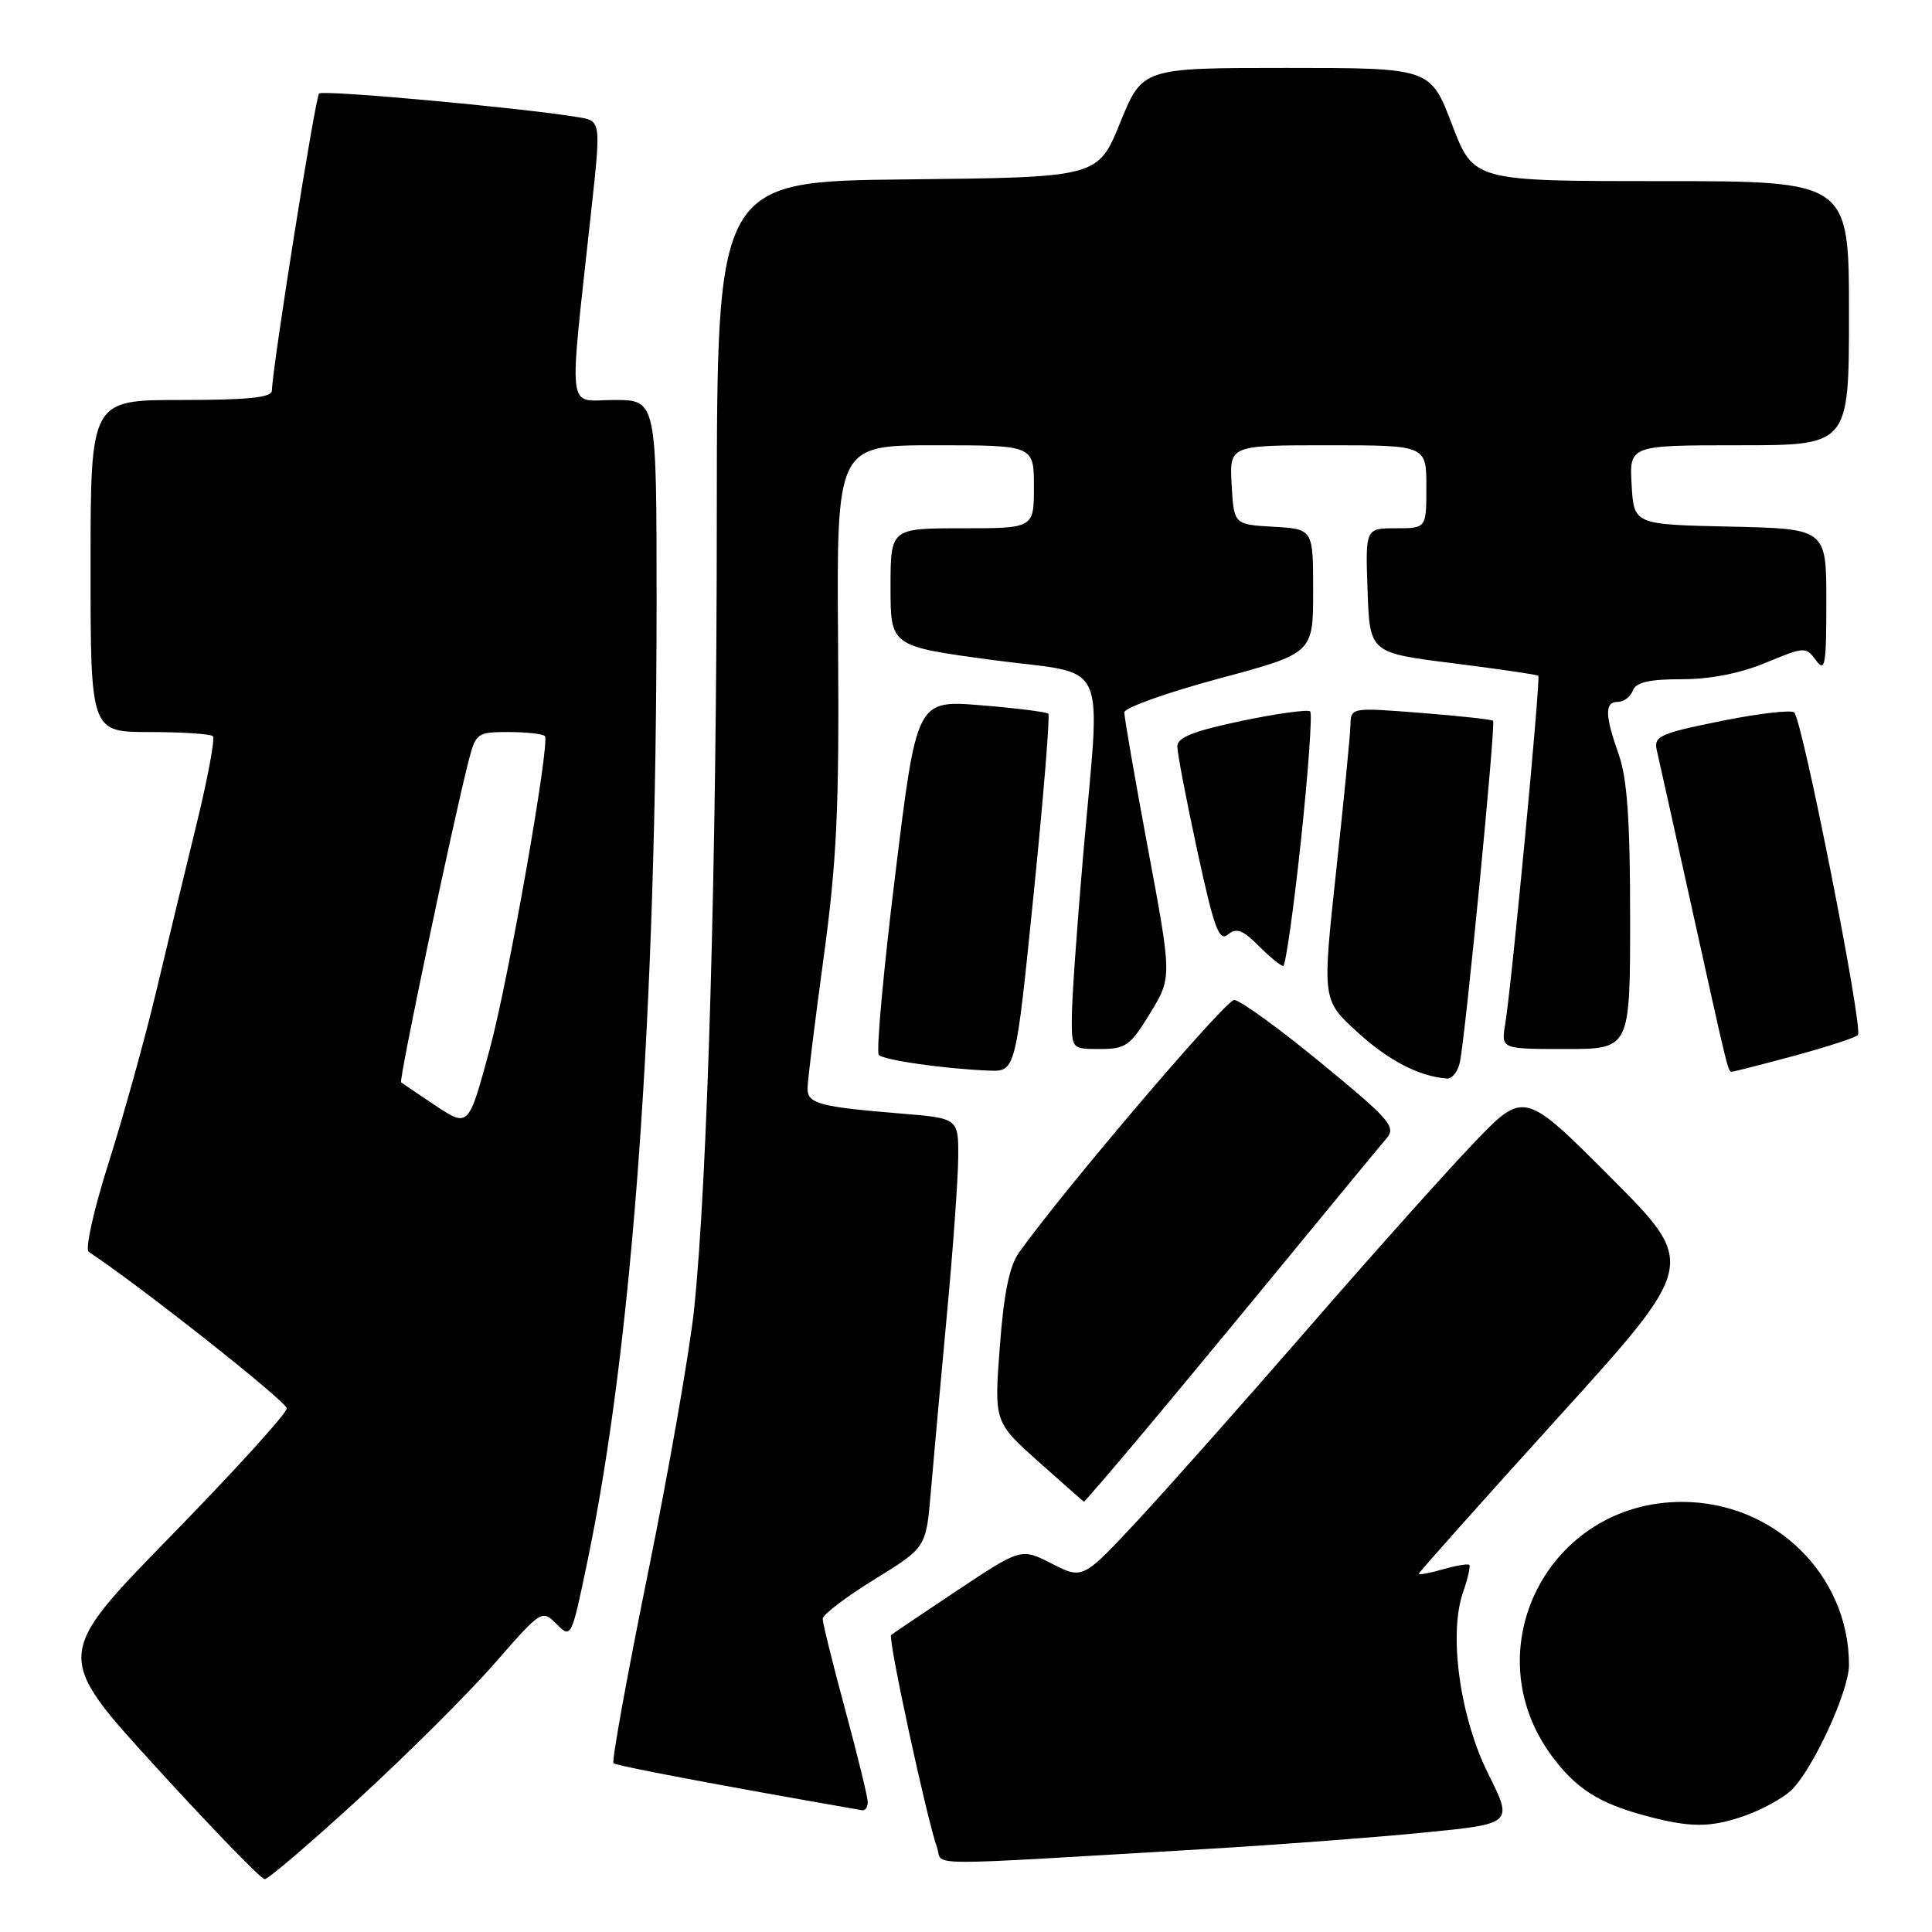 <?xml version="1.0" encoding="UTF-8" standalone="no"?>
<!DOCTYPE svg PUBLIC "-//W3C//DTD SVG 1.1//EN" "http://www.w3.org/Graphics/SVG/1.1/DTD/svg11.dtd" >
<svg xmlns="http://www.w3.org/2000/svg" xmlns:xlink="http://www.w3.org/1999/xlink" version="1.1" viewBox="0 0 256 256">
 <g >
 <path fill="currentColor"
d=" M 47.65 238.24 C 54.09 232.32 62.17 224.28 65.58 220.36 C 71.75 213.30 71.82 213.26 73.75 215.20 C 75.69 217.14 75.72 217.07 77.85 206.83 C 83.86 177.86 86.99 134.34 87.00 79.75 C 87.00 53.00 87.00 53.00 81.37 53.00 C 75.01 53.00 75.33 55.69 78.36 27.76 C 79.64 16.02 79.64 16.02 76.57 15.52 C 68.97 14.27 42.79 11.88 42.28 12.39 C 41.77 12.90 36.10 48.61 36.03 51.75 C 36.01 52.68 32.92 53.00 24.00 53.00 C 12.00 53.00 12.00 53.00 12.00 75.00 C 12.00 97.00 12.00 97.00 19.83 97.00 C 24.14 97.00 27.91 97.25 28.21 97.55 C 28.51 97.85 27.53 103.13 26.02 109.30 C 24.51 115.46 22.10 125.48 20.65 131.57 C 19.20 137.65 16.40 147.73 14.43 153.96 C 12.40 160.36 11.24 165.55 11.77 165.89 C 18.47 170.30 38.00 185.73 38.00 186.62 C 38.00 187.27 31.07 194.90 22.59 203.58 C 7.18 219.37 7.18 219.37 20.70 234.18 C 28.14 242.33 34.60 249.00 35.07 249.00 C 35.54 249.00 41.20 244.16 47.65 238.24 Z  M 160.00 244.99 C 169.07 244.46 181.90 243.49 188.50 242.84 C 200.50 241.67 200.50 241.67 197.21 235.07 C 193.44 227.51 191.92 216.54 193.87 210.95 C 194.50 209.15 194.86 207.53 194.69 207.35 C 194.51 207.18 192.93 207.45 191.18 207.95 C 189.43 208.45 188.00 208.71 188.00 208.53 C 188.00 208.34 196.30 199.04 206.44 187.85 C 224.88 167.50 224.88 167.50 213.41 156.00 C 201.94 144.50 201.94 144.50 195.22 151.52 C 191.53 155.38 181.67 166.41 173.33 176.02 C 164.98 185.63 154.85 197.05 150.82 201.39 C 143.48 209.28 143.48 209.28 139.39 207.20 C 135.31 205.12 135.31 205.12 126.90 210.70 C 122.28 213.77 118.31 216.45 118.08 216.65 C 117.62 217.04 122.80 241.00 124.15 244.77 C 125.07 247.32 120.79 247.29 160.00 244.99 Z  M 231.32 240.55 C 233.42 239.80 236.07 238.36 237.21 237.35 C 240.03 234.84 245.00 224.17 245.00 220.62 C 245.00 208.69 235.12 199.02 222.90 199.01 C 205.16 198.98 195.14 218.64 205.69 232.77 C 208.83 236.97 211.79 238.88 217.72 240.51 C 223.91 242.21 226.65 242.22 231.32 240.55 Z  M 114.98 238.75 C 114.96 238.06 113.62 232.55 111.98 226.50 C 110.34 220.45 109.01 215.05 109.01 214.50 C 109.01 213.95 112.10 211.60 115.86 209.28 C 122.71 205.06 122.71 205.06 123.33 197.78 C 123.67 193.77 124.62 183.30 125.44 174.50 C 126.27 165.70 126.95 156.18 126.97 153.34 C 127.00 148.17 127.00 148.17 119.25 147.54 C 108.56 146.66 107.00 146.24 107.00 144.23 C 107.00 143.28 107.96 135.53 109.12 127.00 C 110.89 114.03 111.21 107.21 111.05 85.25 C 110.85 59.00 110.85 59.00 123.93 59.00 C 137.00 59.00 137.00 59.00 137.00 64.50 C 137.00 70.00 137.00 70.00 127.50 70.00 C 118.00 70.00 118.00 70.00 118.00 77.82 C 118.00 85.63 118.00 85.63 131.50 87.45 C 147.26 89.56 145.84 86.47 143.51 113.50 C 142.70 122.85 142.03 132.41 142.02 134.75 C 142.00 139.00 142.00 139.00 145.76 139.00 C 149.17 139.00 149.78 138.56 152.40 134.25 C 155.29 129.50 155.29 129.50 152.12 112.50 C 150.38 103.15 148.96 95.00 148.98 94.39 C 148.99 93.78 154.62 91.77 161.50 89.92 C 174.00 86.56 174.00 86.56 174.00 78.33 C 174.00 70.10 174.00 70.10 168.75 69.80 C 163.50 69.50 163.50 69.50 163.20 64.25 C 162.90 59.00 162.90 59.00 175.95 59.00 C 189.00 59.00 189.00 59.00 189.00 64.50 C 189.00 70.00 189.00 70.00 184.96 70.00 C 180.92 70.00 180.92 70.00 181.21 78.25 C 181.50 86.50 181.50 86.50 192.50 87.88 C 198.55 88.64 203.65 89.39 203.83 89.54 C 204.17 89.84 200.34 130.24 199.44 135.75 C 198.91 139.00 198.91 139.00 207.45 139.00 C 216.00 139.00 216.00 139.00 216.00 121.63 C 216.00 108.74 215.61 103.15 214.50 100.00 C 212.63 94.71 212.61 93.00 214.39 93.00 C 215.16 93.00 216.05 92.33 216.36 91.50 C 216.78 90.40 218.52 90.00 222.84 90.00 C 226.63 90.00 230.61 89.22 233.99 87.81 C 239.12 85.68 239.29 85.68 240.63 87.50 C 241.83 89.14 242.00 88.16 242.00 79.72 C 242.00 70.06 242.00 70.06 229.25 69.78 C 216.50 69.50 216.50 69.50 216.20 64.25 C 215.90 59.00 215.90 59.00 230.45 59.00 C 245.00 59.00 245.00 59.00 245.00 41.50 C 245.00 24.00 245.00 24.00 220.13 24.00 C 195.26 24.00 195.26 24.00 192.40 16.50 C 189.54 9.00 189.54 9.00 170.46 9.00 C 151.38 9.00 151.38 9.00 148.43 16.25 C 145.48 23.50 145.48 23.50 120.24 23.77 C 95.00 24.03 95.00 24.03 94.98 68.27 C 94.97 114.38 93.76 156.41 91.97 173.50 C 91.39 179.00 88.65 194.68 85.88 208.34 C 83.10 221.99 81.04 233.38 81.29 233.63 C 81.65 233.98 95.01 236.51 114.25 239.87 C 114.66 239.94 114.99 239.44 114.98 238.75 Z  M 150.30 191.25 C 153.89 186.99 162.56 176.53 169.57 168.00 C 176.57 159.47 182.94 151.75 183.73 150.83 C 185.03 149.32 184.17 148.34 175.03 140.83 C 169.46 136.25 164.28 132.50 163.53 132.50 C 162.38 132.50 140.83 157.80 135.01 165.99 C 133.75 167.76 133.00 171.44 132.48 178.46 C 131.73 188.42 131.73 188.42 137.62 193.69 C 140.85 196.58 143.56 198.96 143.63 198.98 C 143.71 198.99 146.71 195.51 150.30 191.25 Z  M 193.44 140.75 C 194.20 137.16 198.21 95.88 197.84 95.51 C 197.65 95.33 193.34 94.86 188.25 94.46 C 179.00 93.74 179.00 93.74 178.94 96.12 C 178.91 97.43 178.05 106.15 177.04 115.50 C 175.20 132.50 175.20 132.50 179.85 136.75 C 183.99 140.54 188.05 142.64 191.73 142.91 C 192.41 142.96 193.18 141.99 193.44 140.75 Z  M 136.96 118.50 C 138.27 105.58 139.14 94.81 138.91 94.57 C 138.67 94.34 134.65 93.83 129.97 93.45 C 121.46 92.76 121.46 92.76 118.62 115.94 C 117.05 128.68 116.08 139.41 116.45 139.78 C 117.16 140.49 125.09 141.62 131.04 141.86 C 134.58 142.00 134.58 142.00 136.96 118.50 Z  M 237.74 139.90 C 242.01 138.74 245.81 137.51 246.18 137.15 C 246.94 136.43 238.86 95.53 237.75 94.41 C 237.36 94.03 233.00 94.54 228.05 95.54 C 219.88 97.20 219.10 97.56 219.54 99.44 C 219.80 100.57 221.81 109.60 224.00 119.50 C 229.12 142.66 228.96 142.00 229.51 142.00 C 229.77 142.00 233.47 141.05 237.74 139.90 Z  M 172.38 111.41 C 173.35 102.28 173.90 94.57 173.61 94.27 C 173.31 93.98 169.23 94.54 164.53 95.52 C 158.17 96.86 156.00 97.71 156.00 98.90 C 156.00 99.77 157.19 106.00 158.65 112.74 C 160.87 123.00 161.53 124.81 162.71 123.83 C 163.82 122.90 164.67 123.21 166.78 125.33 C 168.25 126.80 169.71 128.00 170.03 128.00 C 170.34 128.00 171.40 120.53 172.38 111.41 Z  M 57.47 146.34 C 55.28 144.88 53.34 143.56 53.15 143.41 C 52.82 143.15 60.01 108.93 62.11 100.75 C 63.04 97.15 63.25 97.00 67.37 97.00 C 69.73 97.00 71.91 97.24 72.20 97.53 C 72.93 98.26 67.38 129.84 64.92 138.91 C 62.05 149.51 62.13 149.44 57.47 146.34 Z "/>
</g>
</svg>